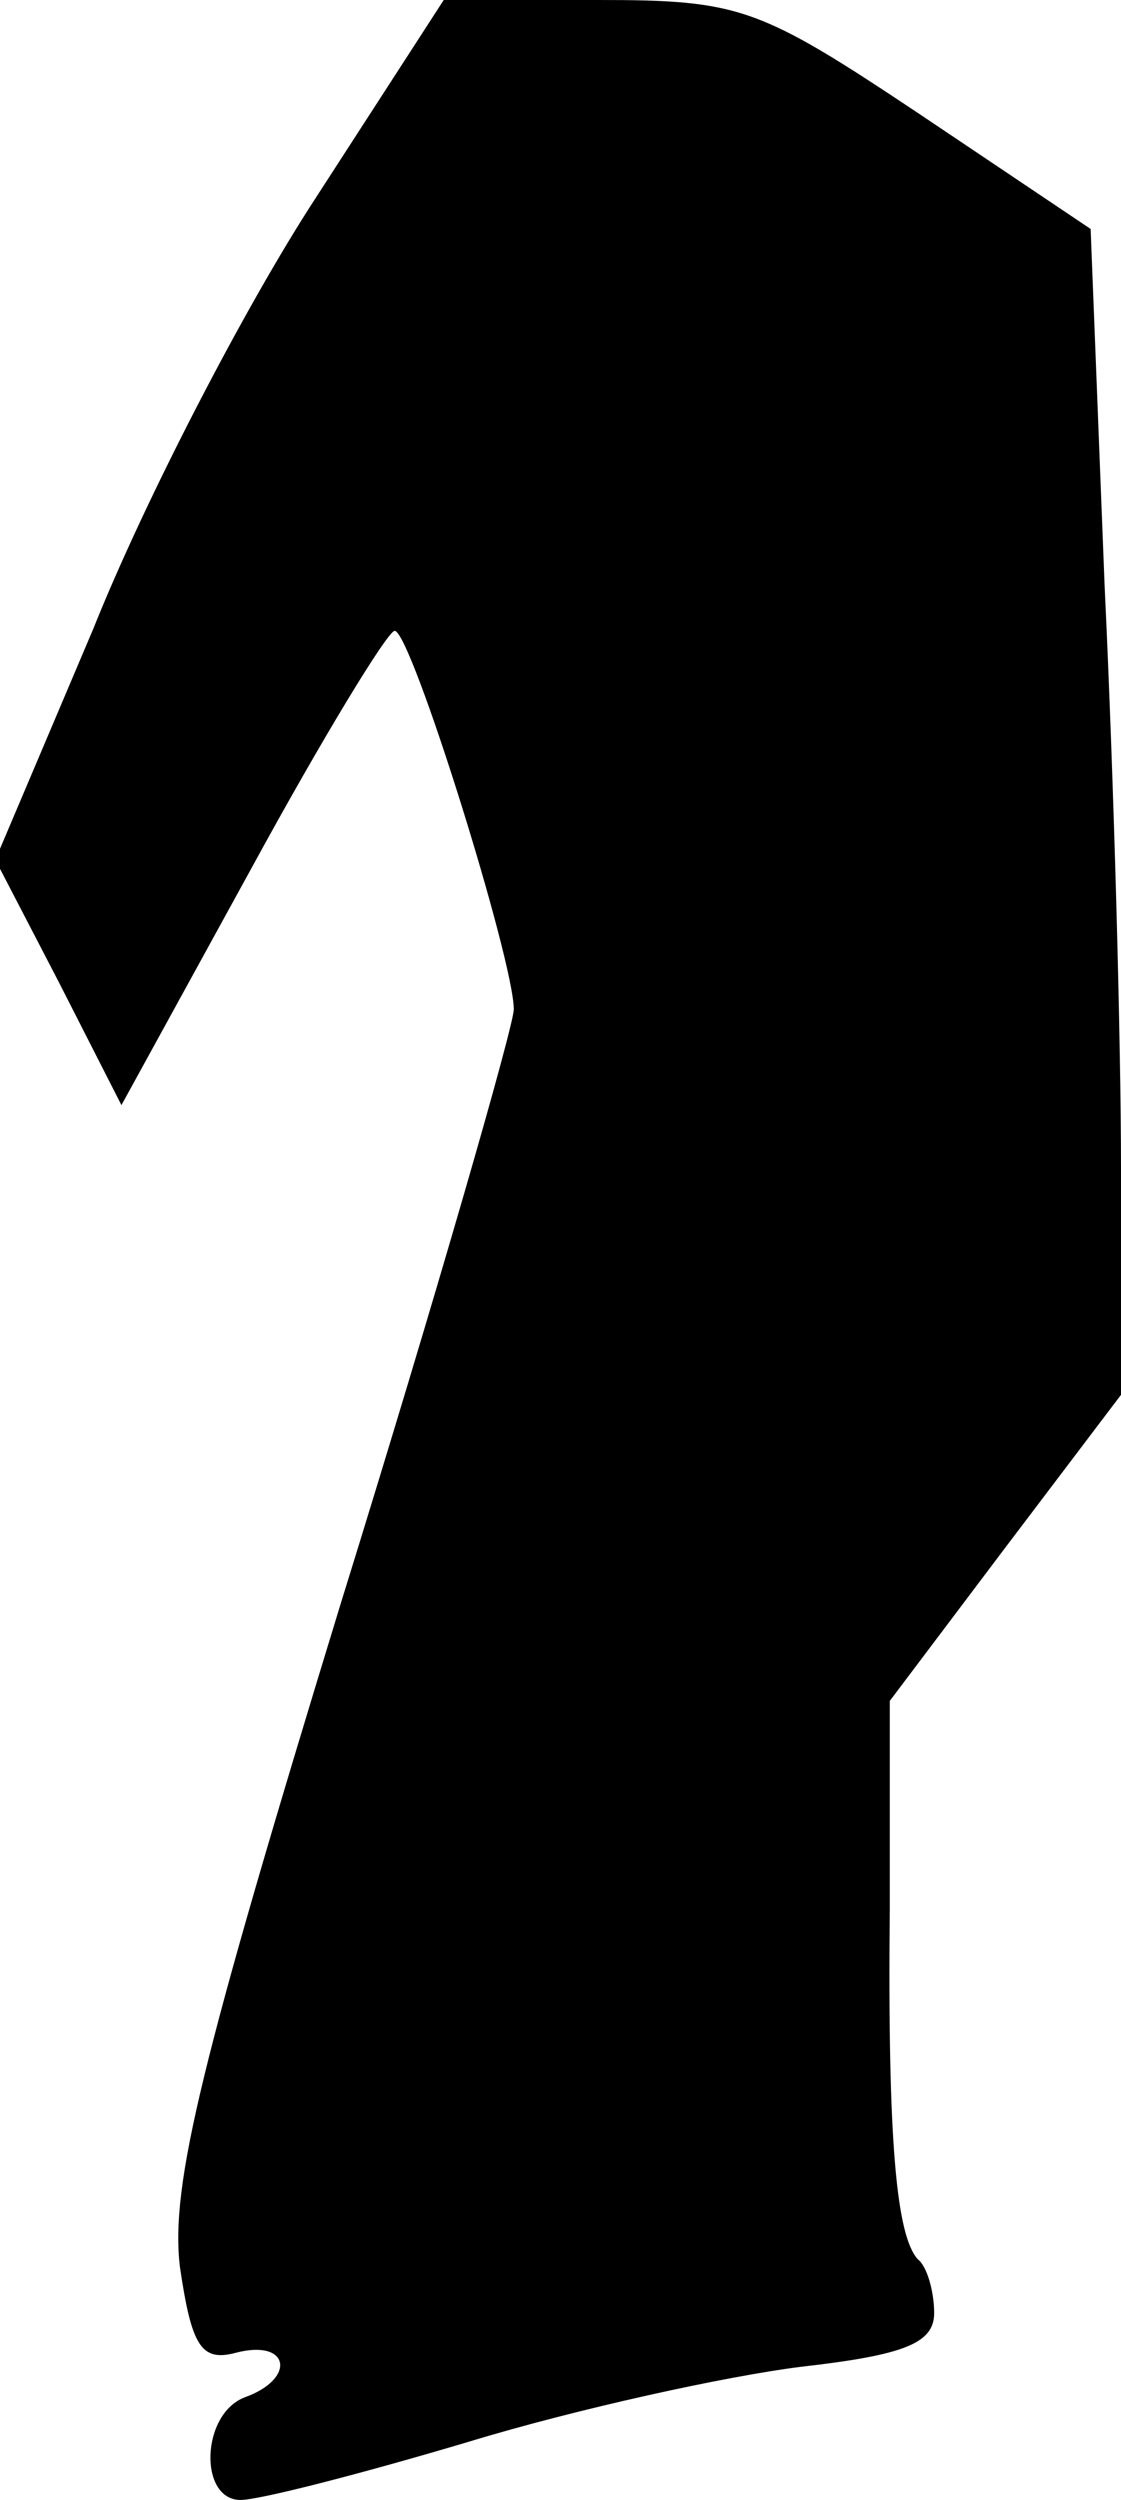 <?xml version="1.0" standalone="no"?>
<!DOCTYPE svg PUBLIC "-//W3C//DTD SVG 20010904//EN"
 "http://www.w3.org/TR/2001/REC-SVG-20010904/DTD/svg10.dtd">
<svg version="1.0" xmlns="http://www.w3.org/2000/svg"
 width="48pt" height="107pt" viewBox="0 0 48 107"
 preserveAspectRatio="xMidYMid meet">
<g transform="translate(0,107) scale(0.1,-0.1)"
fill="#000000" stroke="none">
<path fill="#000000" stroke="none" d="M135 985 c-30 -46 -73 -129 -95 -184
l-42 -99 27 -52 27 -53 56 102 c30 55 58 101 61 101 7 0 51 -141 51 -162 0 -7
-33 -122 -74 -254 -60 -196 -73 -249 -69 -284 5 -34 9 -41 24 -37 23 6 26 -11
4 -19 -19 -7 -20 -44 -2 -44 8 0 51 11 98 25 46 14 110 28 142 32 44 5 57 10
57 23 0 9 -3 20 -7 23 -9 10 -13 49 -12 150 l0 89 49 65 50 66 0 97 c0 53 -3
165 -7 249 l-6 153 -73 49 c-69 46 -77 49 -138 49 l-66 0 -55 -85z"/>
</g>
</svg>
